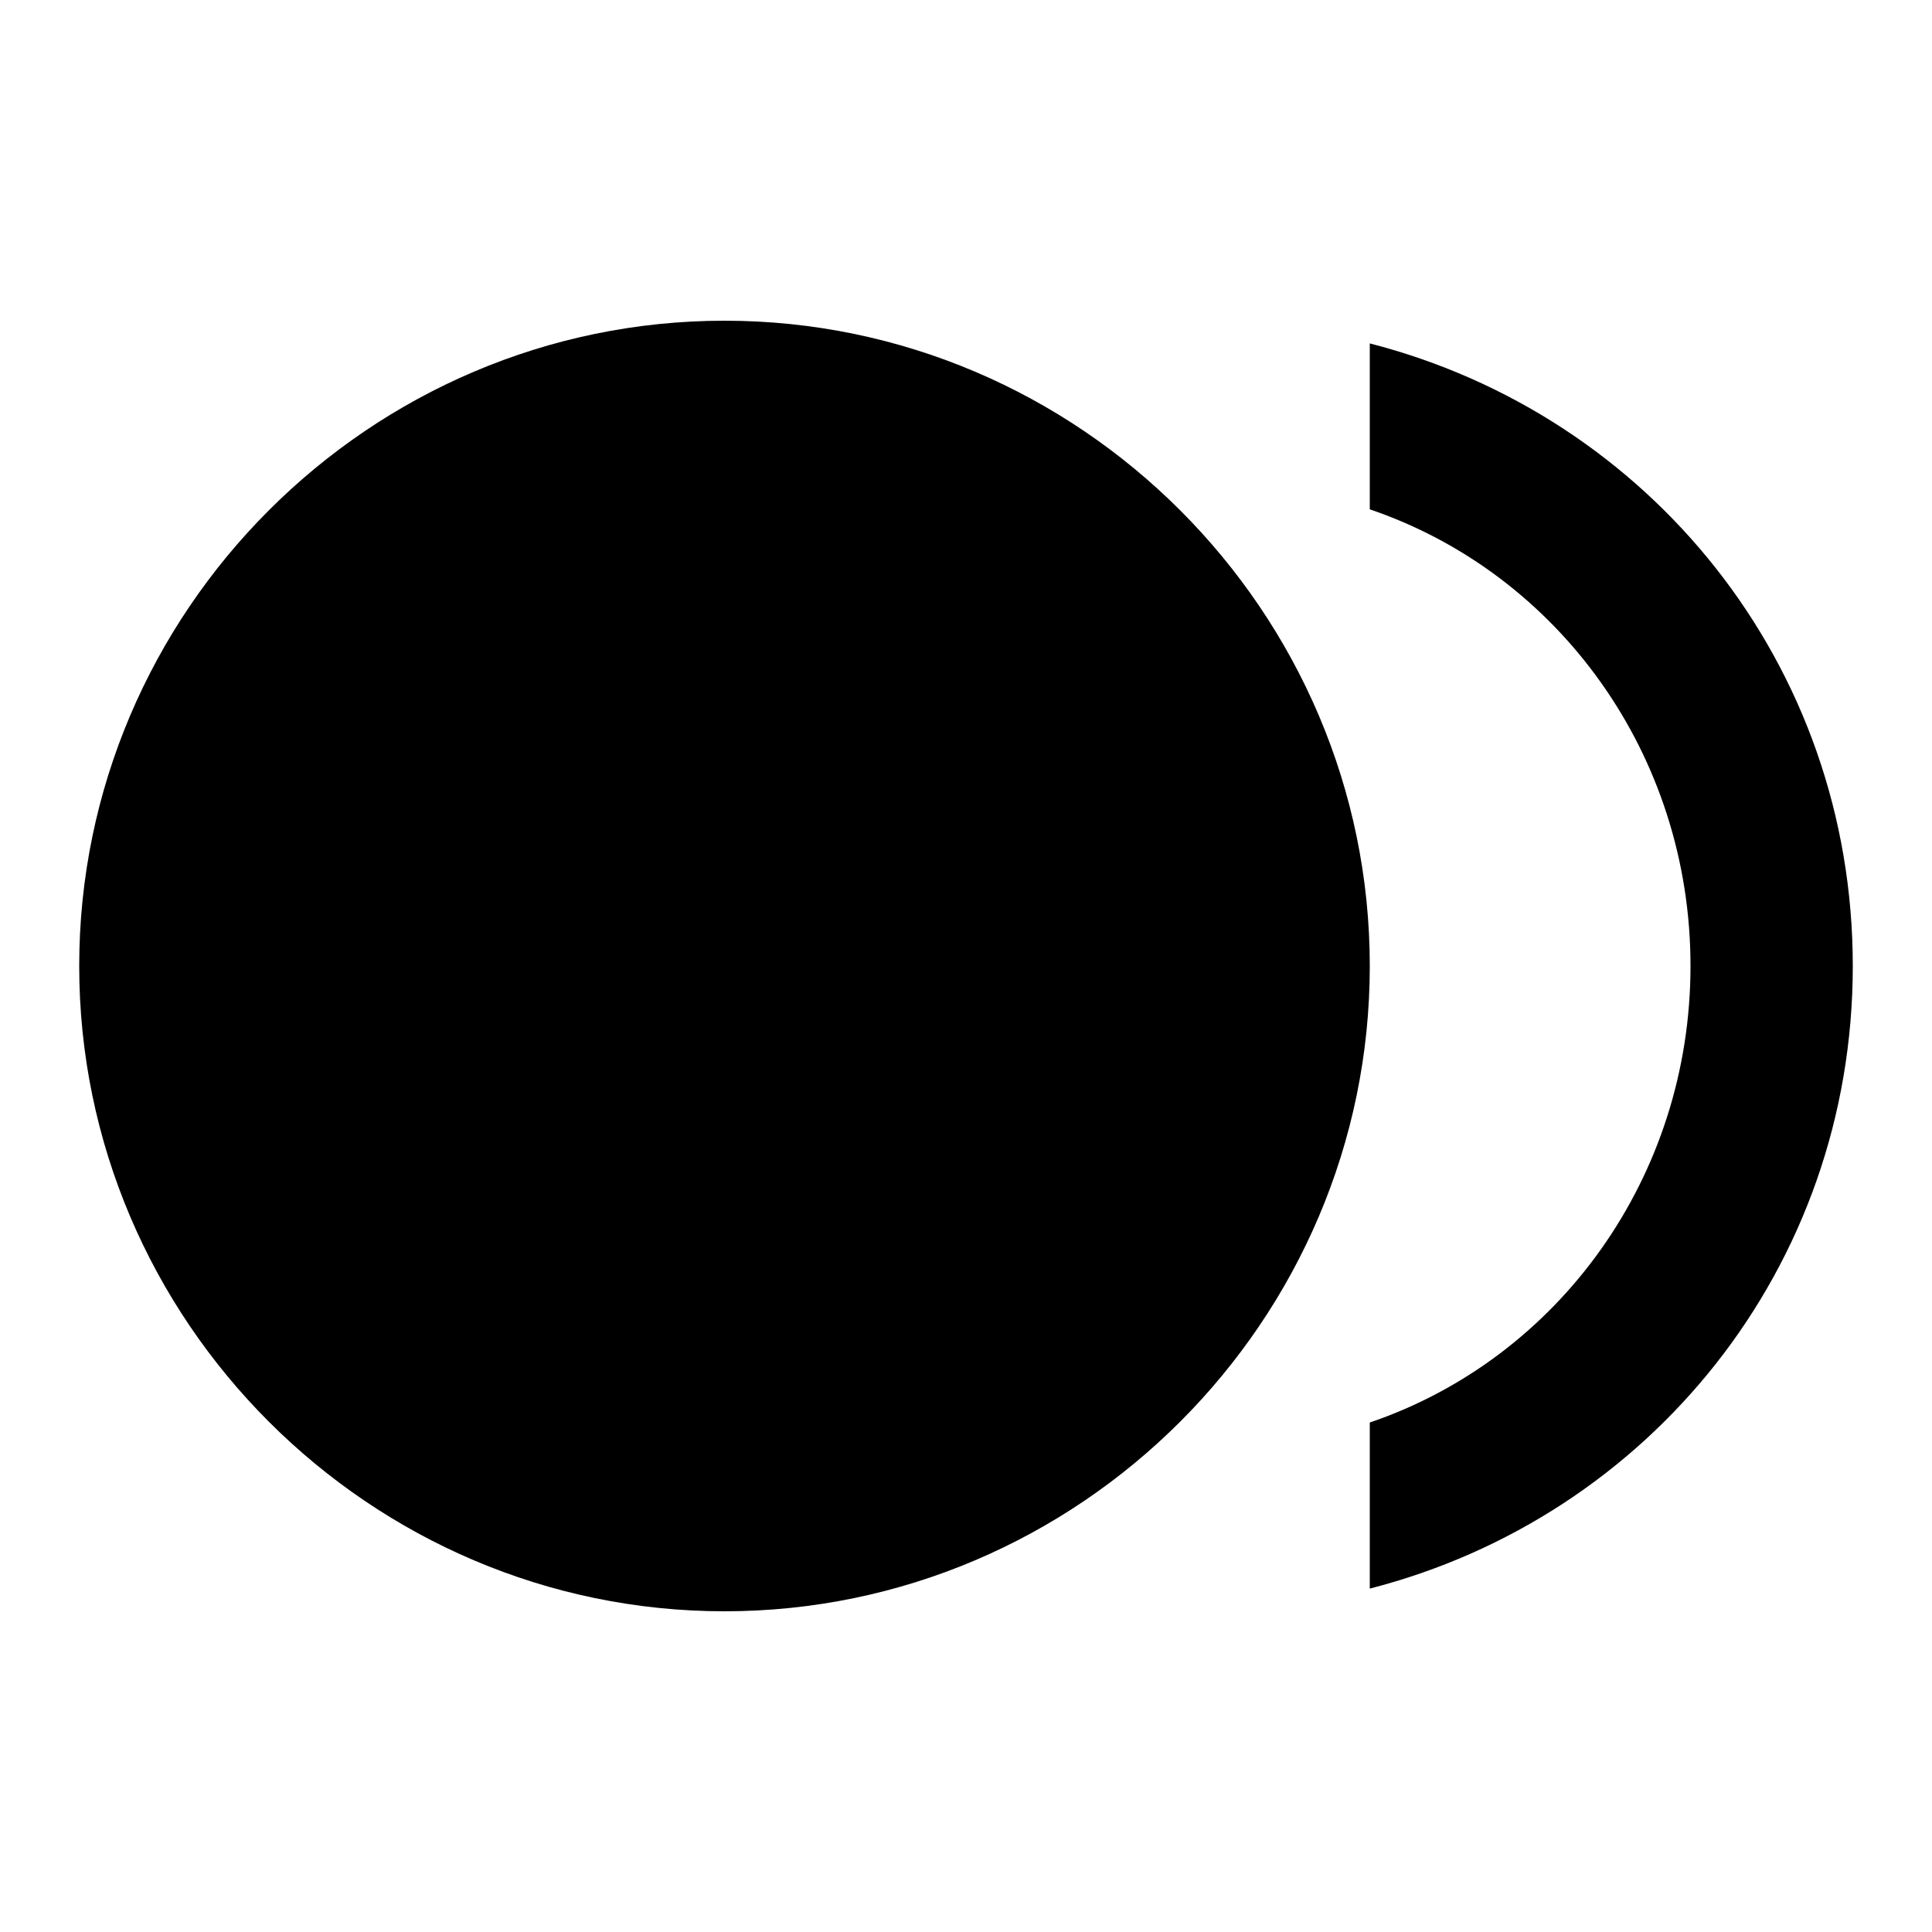 
<svg version="1.1" xmlns="http://www.w3.org/2000/svg" width="24" height="24" viewBox="0 0 24 24">
<title>fiber_smart_record</title>
<path d="M17.016 4.266c3.469 0.891 6 3.984 6 7.734s-2.531 6.844-6 7.734v-2.063c2.344-0.797 3.984-3.047 3.984-5.672s-1.641-4.875-3.984-5.672v-2.063zM0.984 12c0-4.406 3.609-8.016 8.016-8.016s8.016 3.609 8.016 8.016-3.609 8.016-8.016 8.016-8.016-3.609-8.016-8.016z"></path>
</svg>
